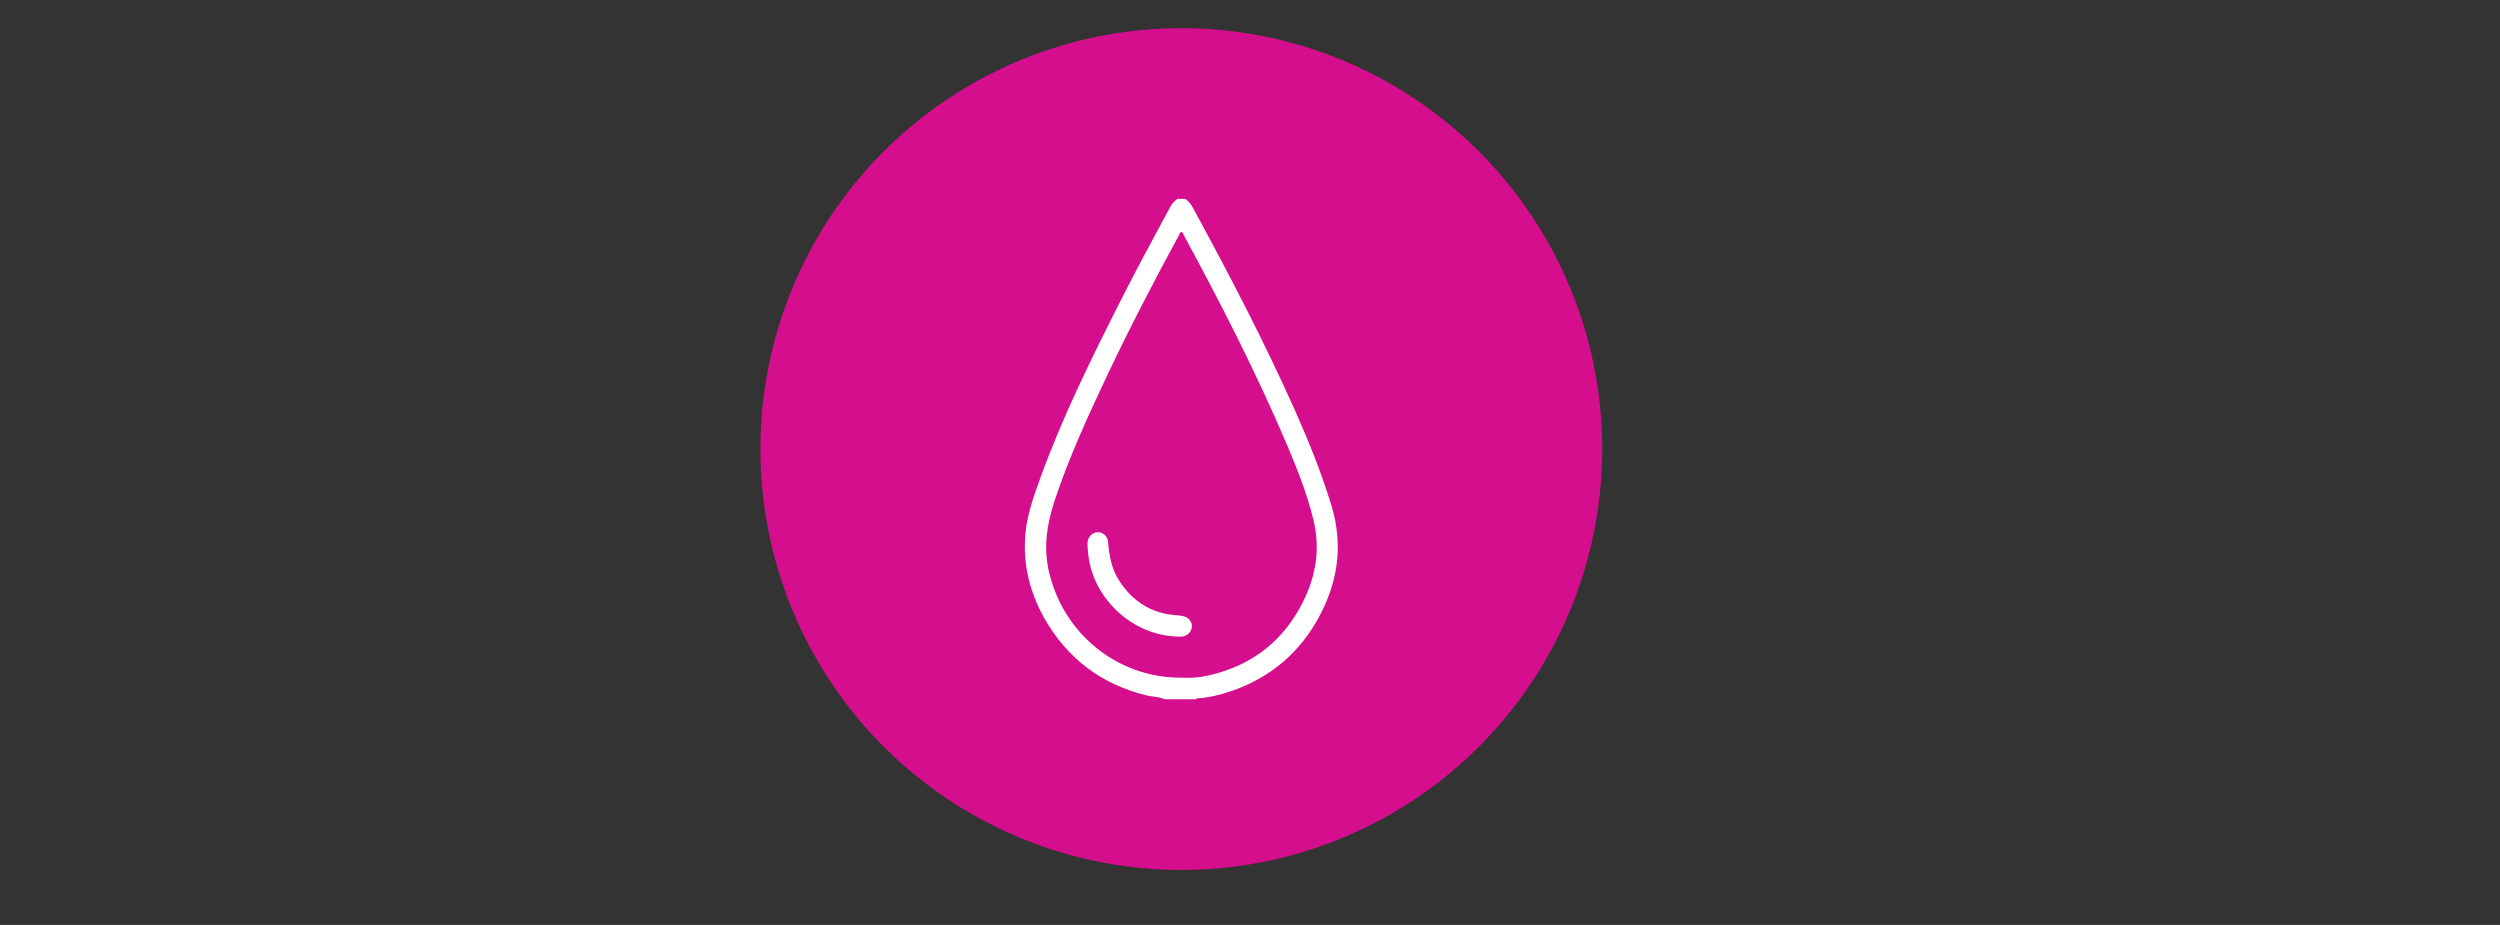 <?xml version="1.0" encoding="utf-8"?>
<!-- Generator: Adobe Illustrator 16.0.0, SVG Export Plug-In . SVG Version: 6.00 Build 0)  -->
<!DOCTYPE svg PUBLIC "-//W3C//DTD SVG 1.1//EN" "http://www.w3.org/Graphics/SVG/1.1/DTD/svg11.dtd">
<svg version="1.1" id="Layer_1" xmlns="http://www.w3.org/2000/svg" x="0px"
    y="0px"
    width="182px" height="67.333px" viewBox="0 0 182 67.333"
    enable-background="new 0 0 182 67.333" xml:space="preserve">
<rect x="0" y="0" width="182" height="67.333" fill="#333333" stroke="none"/>
<circle fill-rule="evenodd" clip-rule="evenodd" fill="#D40E8C" cx="86" cy="32.691" r="30.643"/>
<g>
	<path fill-rule="evenodd" clip-rule="evenodd" fill="#FFFFFF" d="M84.796,50.906c-0.419-0.193-0.884-0.172-1.322-0.279
		c-3.287-0.803-5.77-2.676-7.438-5.607c-1.068-1.877-1.569-3.924-1.394-6.08c0.116-1.422,0.599-2.775,1.083-4.115
		c1.572-4.347,3.611-8.487,5.688-12.607c1.225-2.431,2.519-4.824,3.815-7.218c0.121-0.224,0.299-0.375,0.491-0.523
		c0.189,0,0.38,0,0.569,0c0.256,0.172,0.425,0.409,0.573,0.682c2.605,4.778,5.121,9.604,7.349,14.573
		c1.028,2.296,1.969,4.625,2.708,7.035c0.915,2.98,0.465,5.783-1.056,8.436c-1.494,2.602-3.715,4.328-6.579,5.223
		c-0.687,0.215-1.388,0.371-2.109,0.412c-0.049,0.002-0.091,0.012-0.103,0.07C86.313,50.906,85.555,50.906,84.796,50.906z
		 M85.979,49.335c0.332,0,0.664,0.021,0.995-0.006c0.341-0.027,0.683-0.082,1.015-0.158c2.904-0.66,5.142-2.256,6.602-4.852
		c1.131-2.01,1.59-4.16,1.03-6.457c-0.456-1.877-1.16-3.67-1.913-5.443c-2.229-5.242-4.82-10.306-7.533-15.31
		c-0.044-0.08-0.063-0.212-0.162-0.212c-0.123-0.001-0.14,0.143-0.188,0.23c-1.828,3.371-3.599,6.769-5.237,10.236
		c-1.394,2.951-2.754,5.915-3.789,9.018c-0.563,1.686-0.848,3.389-0.453,5.156C77.366,46.123,81.348,49.353,85.979,49.335z"/>
	<path fill-rule="evenodd" clip-rule="evenodd" fill="#FFFFFF" d="M85.737,46.341c-3.225-0.066-6.105-2.68-6.499-5.875
		c-0.04-0.318-0.071-0.637-0.063-0.955c0.014-0.426,0.341-0.756,0.739-0.766c0.378-0.01,0.725,0.293,0.754,0.705
		c0.074,1.004,0.256,1.973,0.816,2.832c1,1.543,2.401,2.41,4.253,2.516c0.13,0.008,0.259,0.029,0.387,0.055
		c0.38,0.074,0.645,0.379,0.646,0.736s-0.298,0.697-0.681,0.75C85.975,46.357,85.854,46.341,85.737,46.341z"/>
</g>
</svg>
